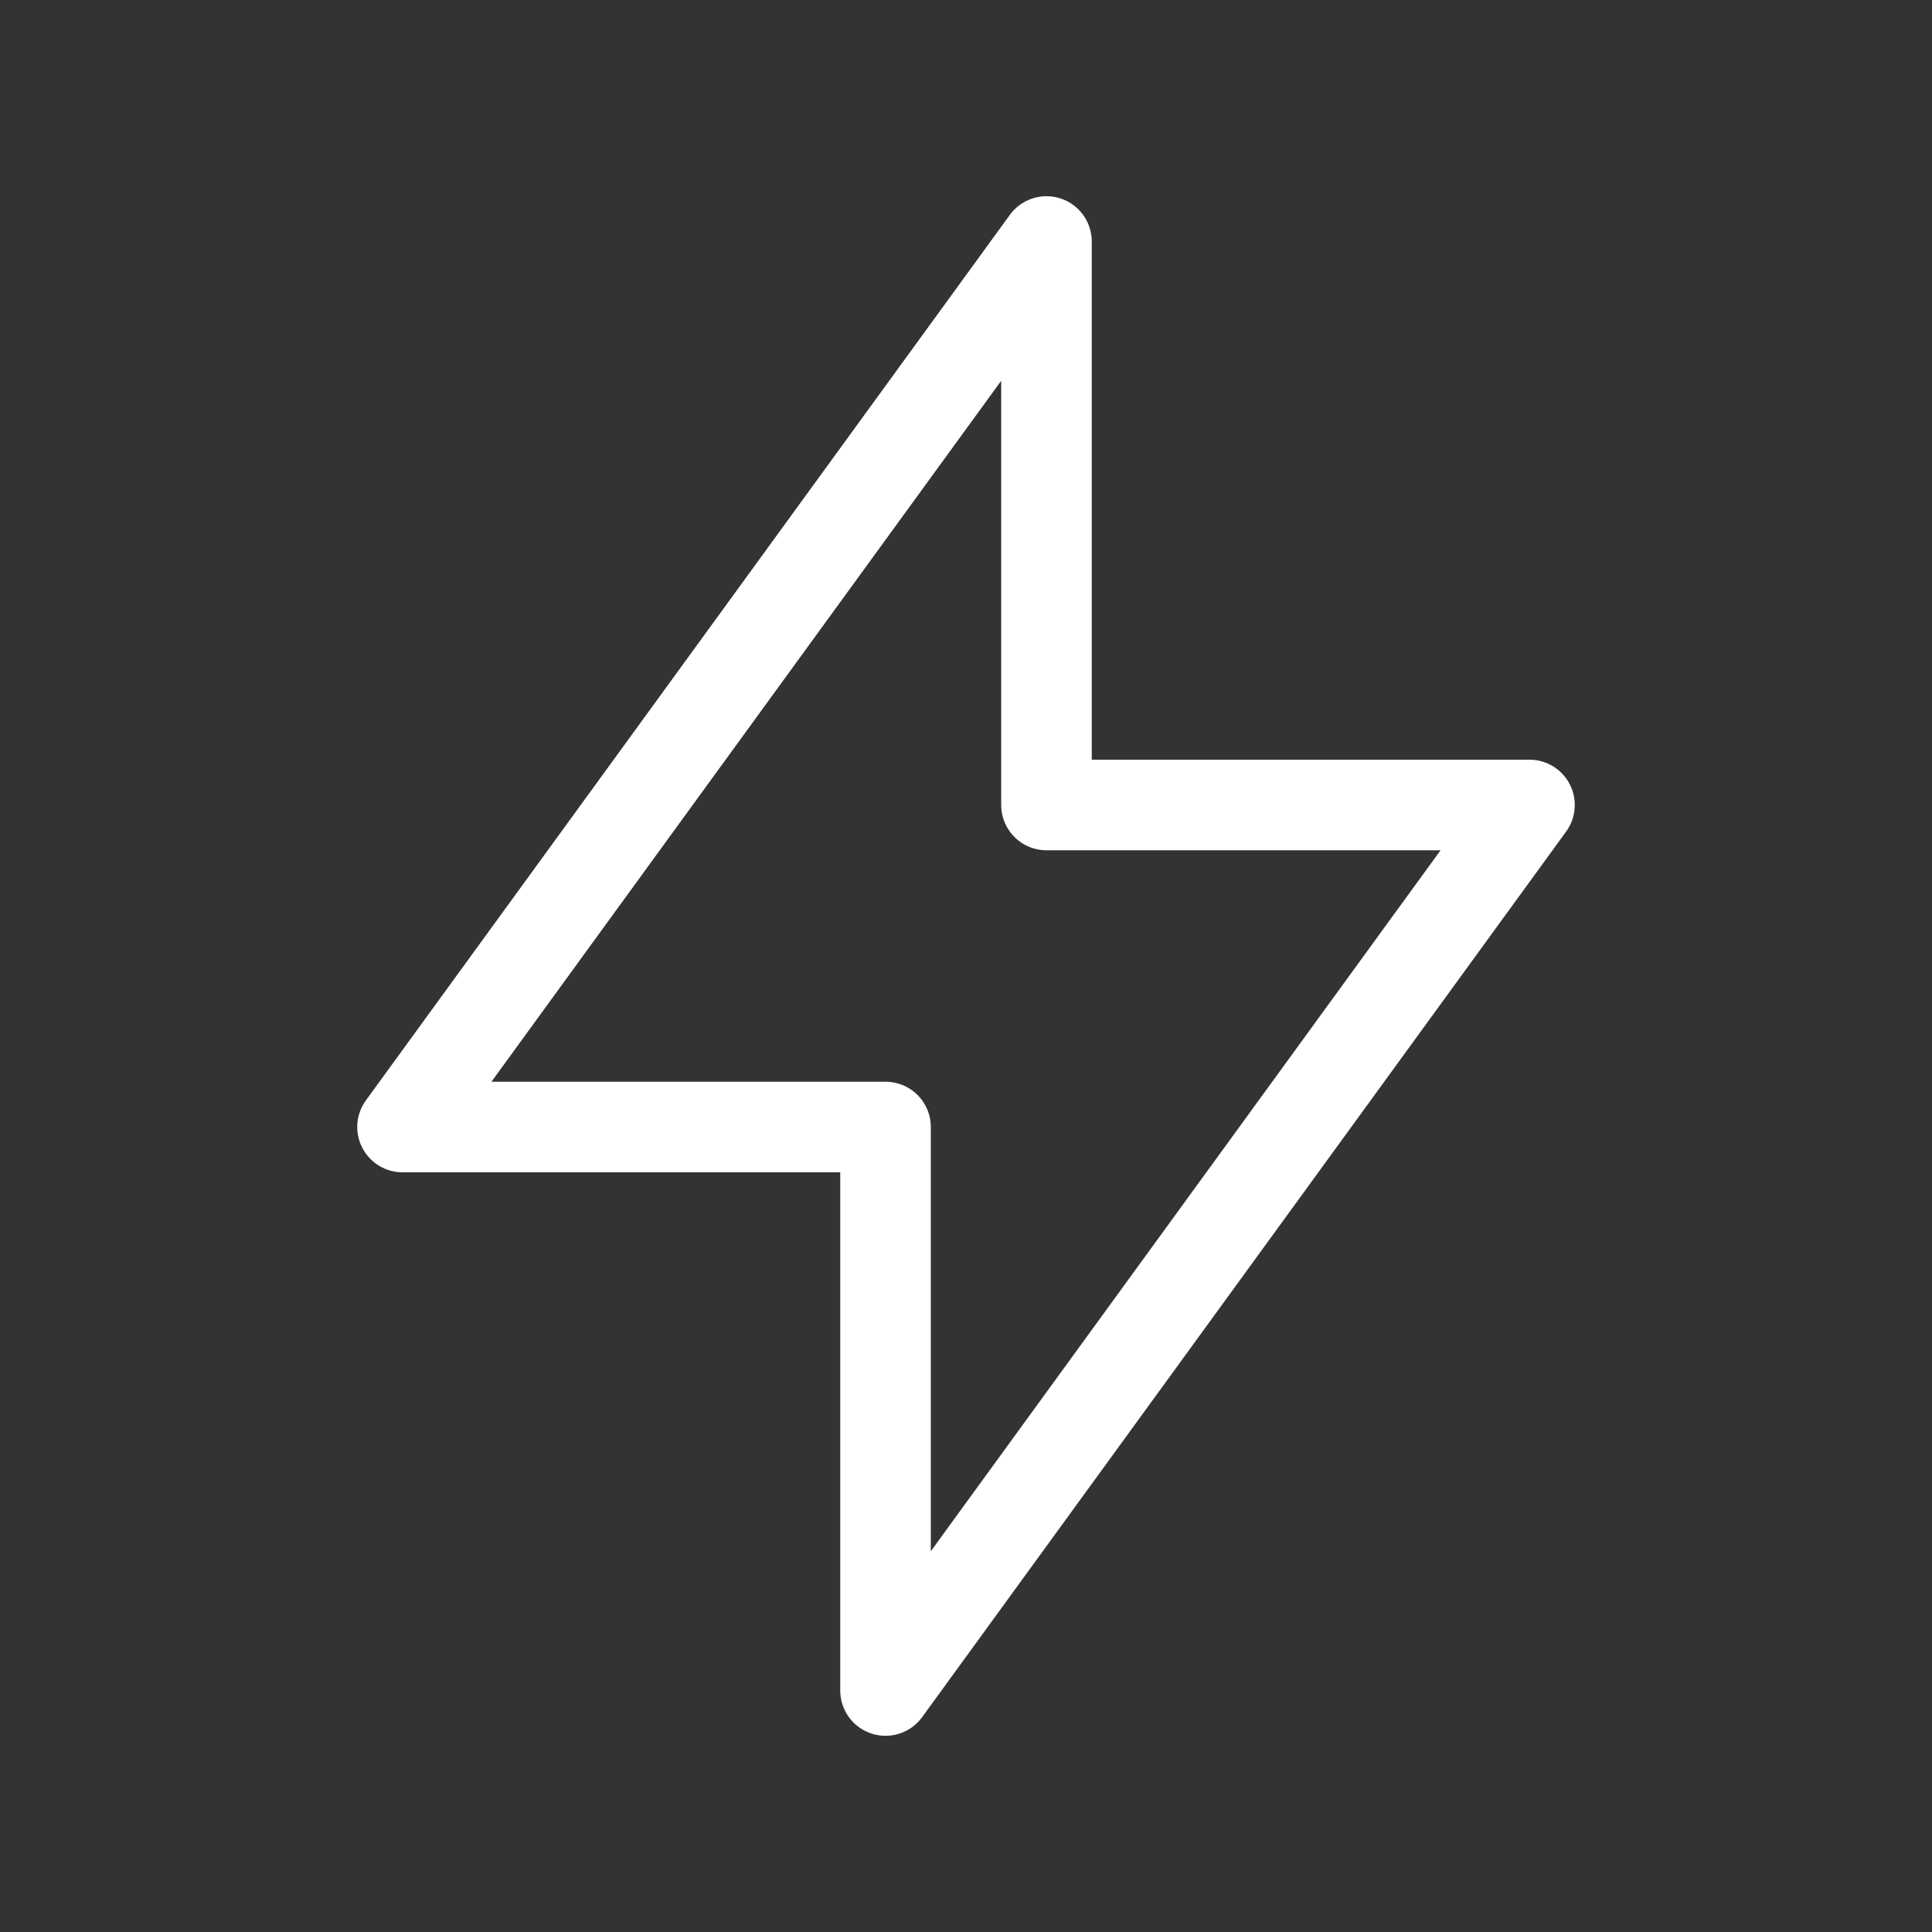 <svg width="32" height="32" viewBox="0 0 32 32" fill="none" xmlns="http://www.w3.org/2000/svg">
<rect x="0" y="0" width="32" height="32" fill="#333333" stroke="none"/>
<path d="M17.333 13.333V4L6.667 18.667H14.667V28L25.333 13.333H17.333Z" stroke="white" stroke-width="1.5" stroke-linecap="round" stroke-linejoin="round"/>
</svg>
